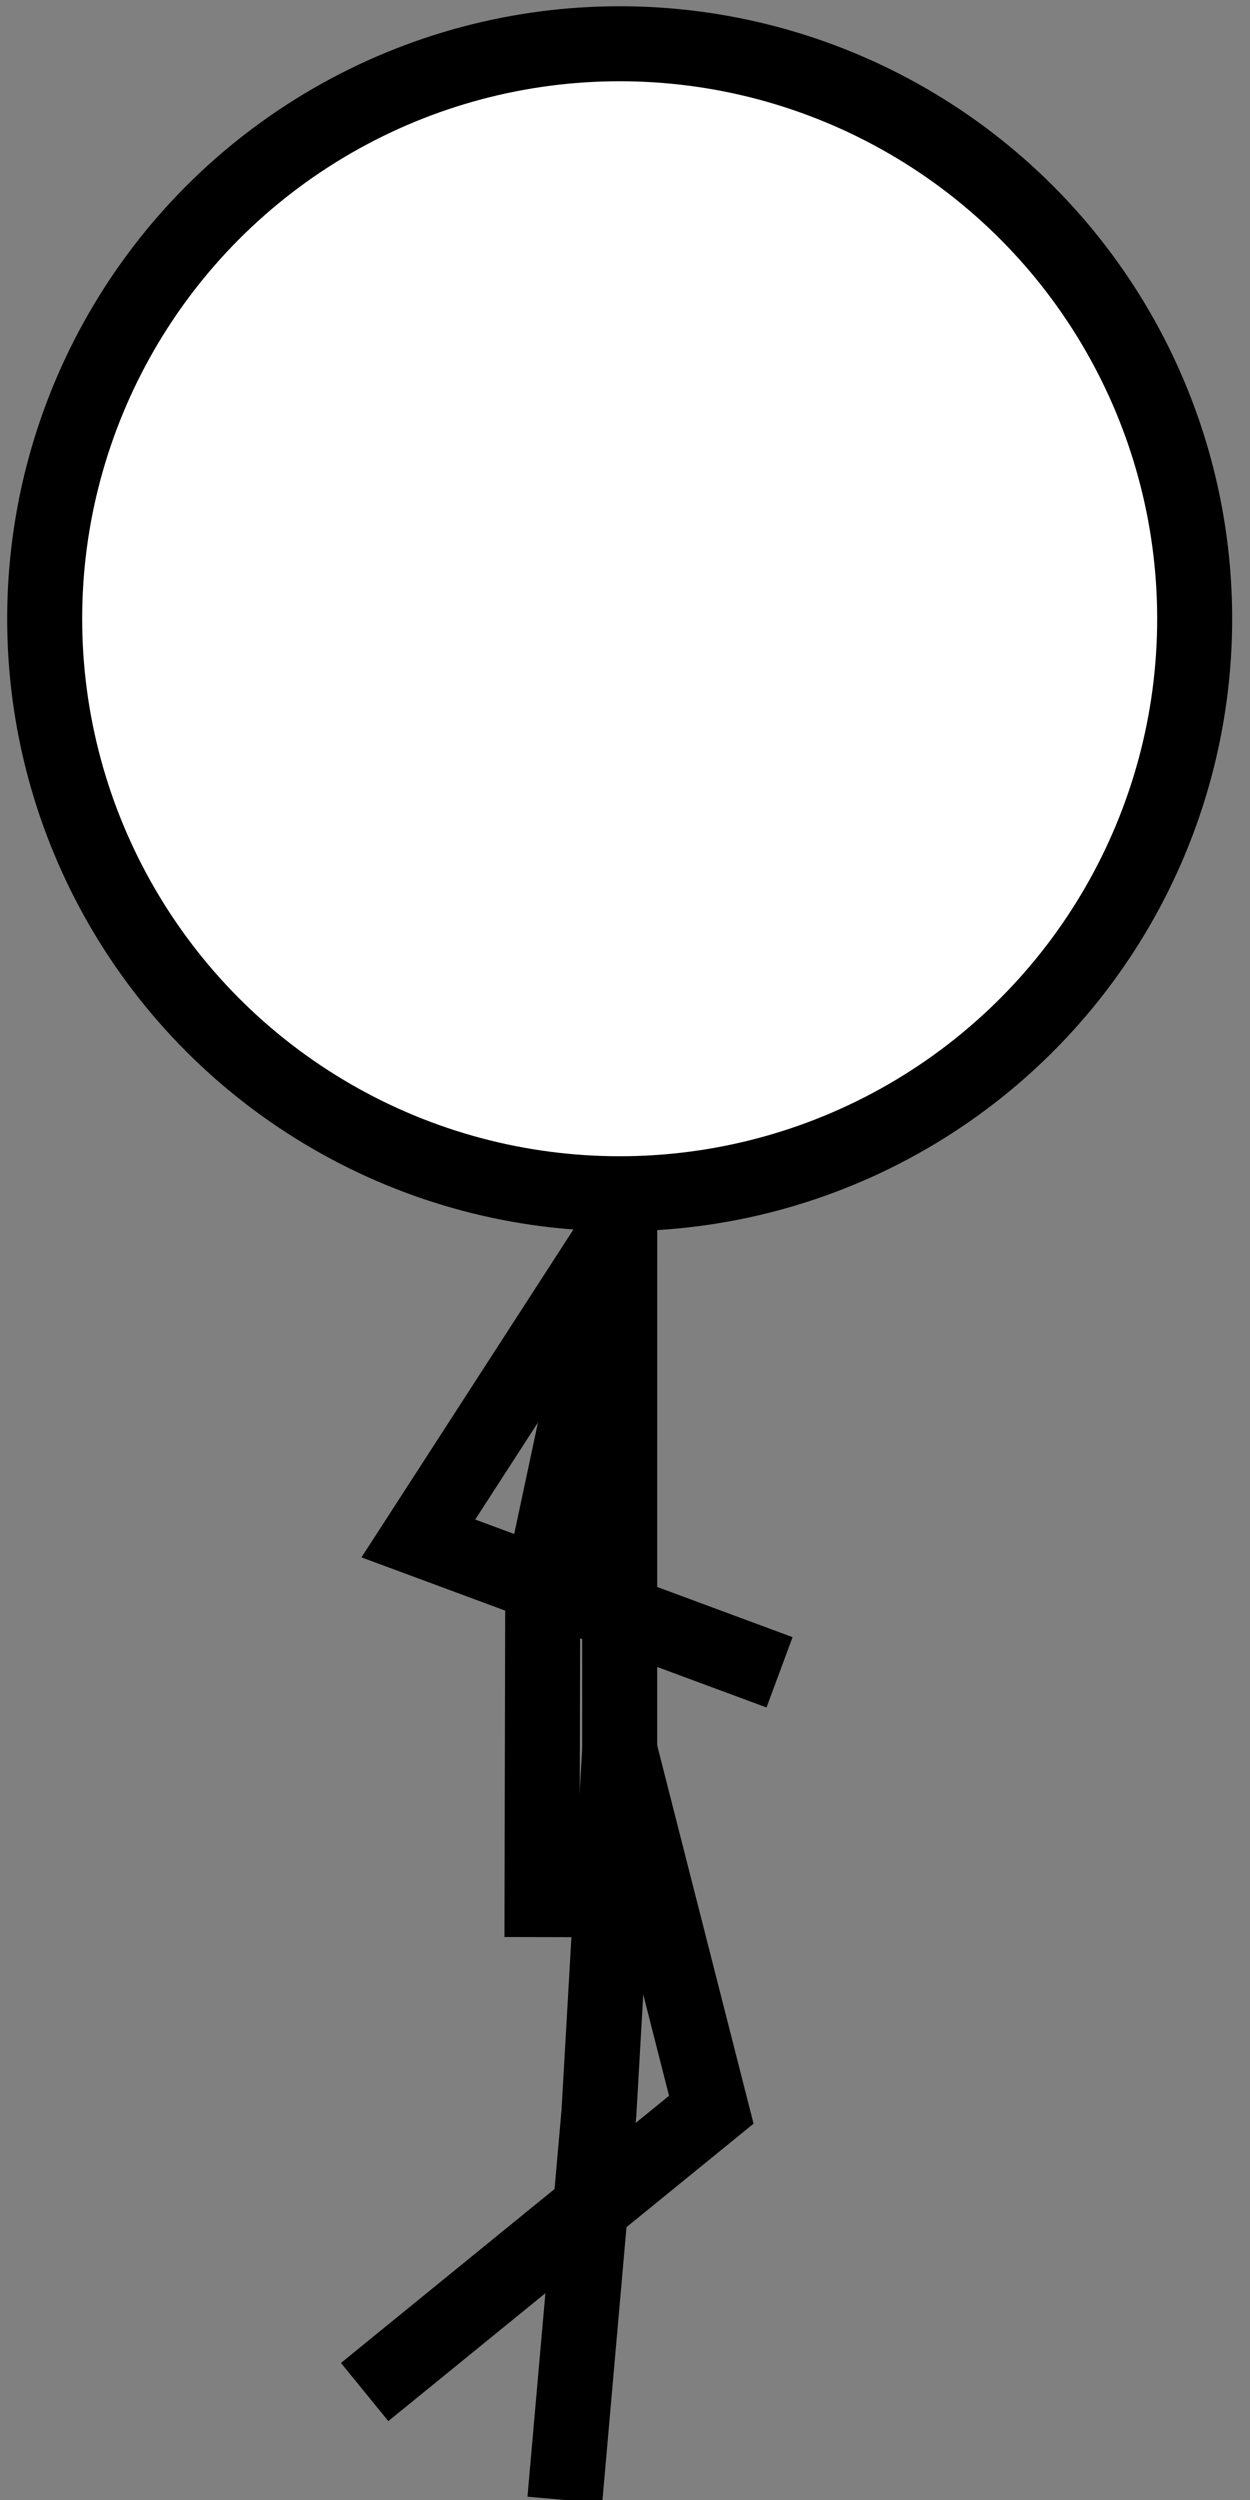 <?xml version="1.0" encoding="utf-8"?>
<!-- Generator: Adobe Illustrator 16.0.0, SVG Export Plug-In . SVG Version: 6.00 Build 0)  -->
<!DOCTYPE svg PUBLIC "-//W3C//DTD SVG 1.1//EN" "http://www.w3.org/Graphics/SVG/1.1/DTD/svg11.dtd">
<svg version="1.1" id="player-model" xmlns="http://www.w3.org/2000/svg" xmlns:xlink="http://www.w3.org/1999/xlink" x="0px"
	 y="0px" width="50px" height="100px" viewBox="0 0 50 100" enable-background="new 0 0 50 100" xml:space="preserve">
<rect x="0" y="0" width="50" height="100" fill="#808080" stroke="none"/>
<ellipse fill="#FFFFFF" stroke="#000000" stroke-width="3" stroke-miterlimit="10" cx="24.787" cy="24.75" rx="23" ry="23"/>
<line fill="none" stroke="#000000" stroke-width="3" stroke-miterlimit="10" x1="24.788" y1="48.75" x2="24.787" y2="70"/>
<polyline fill="none" stroke="#000000" stroke-width="3" stroke-miterlimit="10" points="24.787,70 28.452,84.389 14.586,95.681 "/>
<polyline fill="none" stroke="#000000" stroke-width="3" stroke-miterlimit="10" points="24.787,70 23.958,84.497 22.593,100 "/>
<polyline fill="none" stroke="#000000" stroke-width="3" stroke-miterlimit="10" points="24.788,48.75 21.71,63.2 21.678,77.484 "/>
<polyline fill="none" stroke="#000000" stroke-width="3" stroke-miterlimit="10" points="25,48.75 16.734,61.538 31.182,66.893 "/>
</svg>

